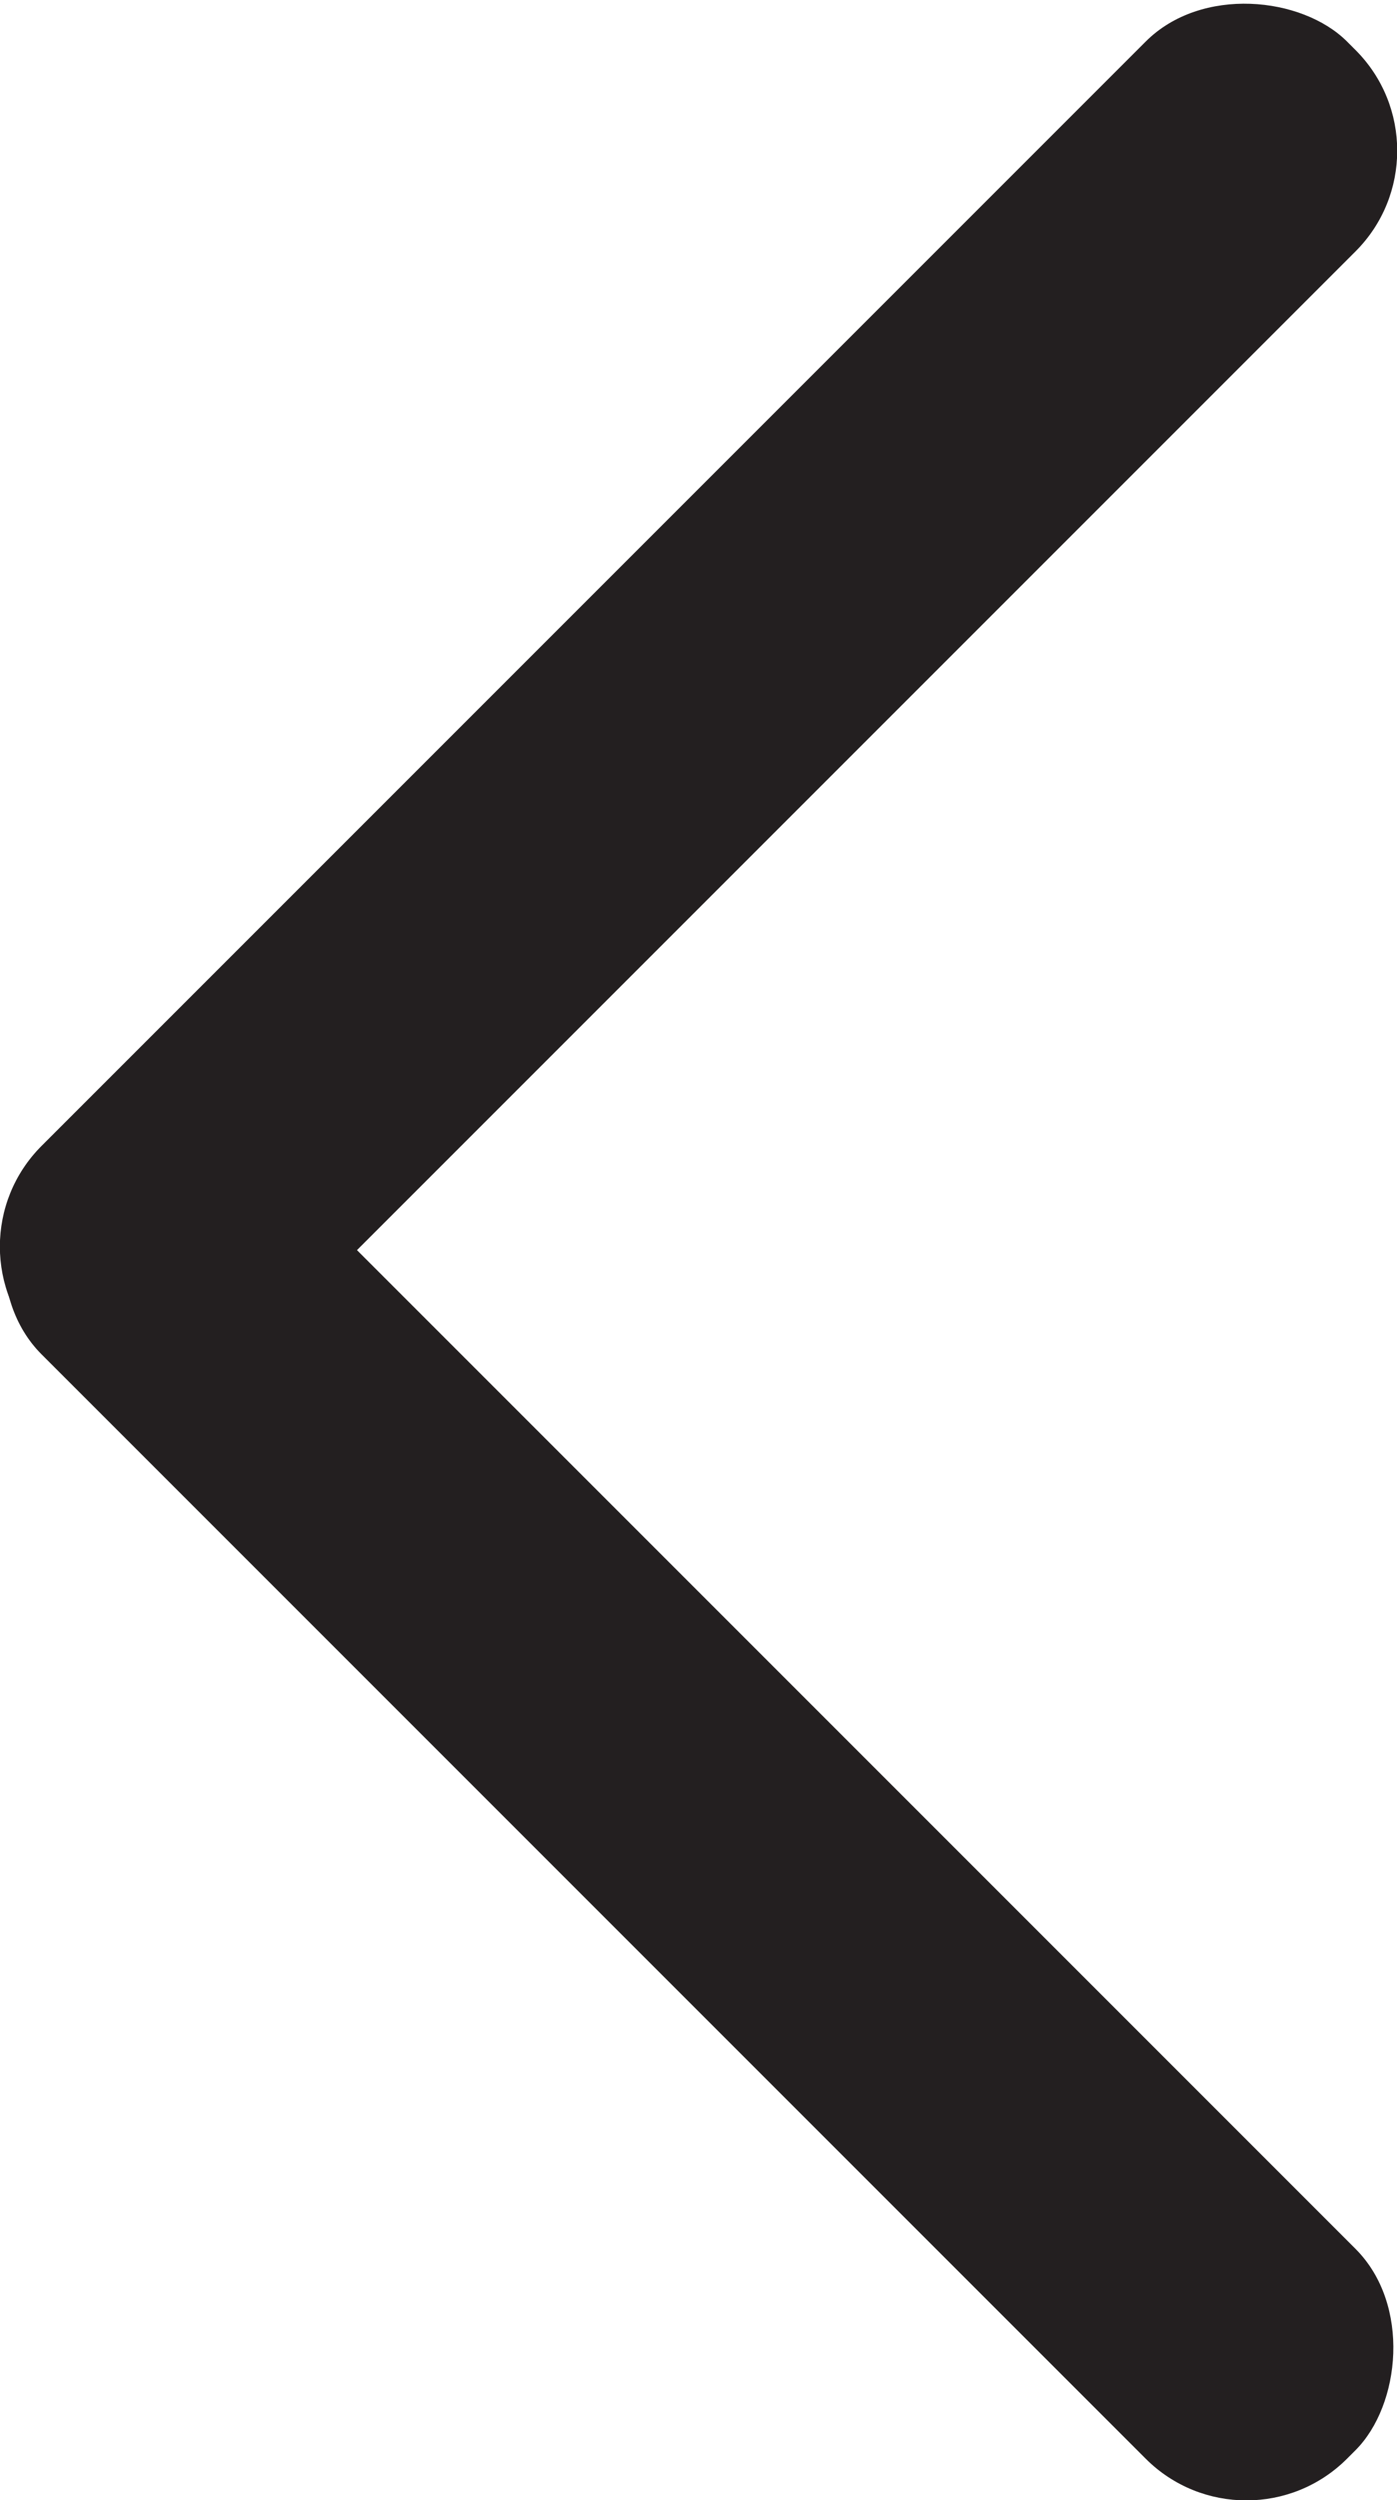 <svg id="Layer_1" data-name="Layer 1" xmlns="http://www.w3.org/2000/svg" viewBox="0 0 272.8 488.13"><defs><style>.cls-1{fill:#231f20;}</style></defs><title>prev_arrow</title><rect class="cls-1" x="72.45" y="113.69" width="360.52" height="57.94" rx="27.8" ry="27.8" transform="translate(-143.16 214.22) rotate(-45)"/><rect class="cls-1" x="72.45" y="329.02" width="360.52" height="57.94" rx="27.8" ry="27.8" transform="translate(210.85 -80.09) rotate(45)"/></svg>